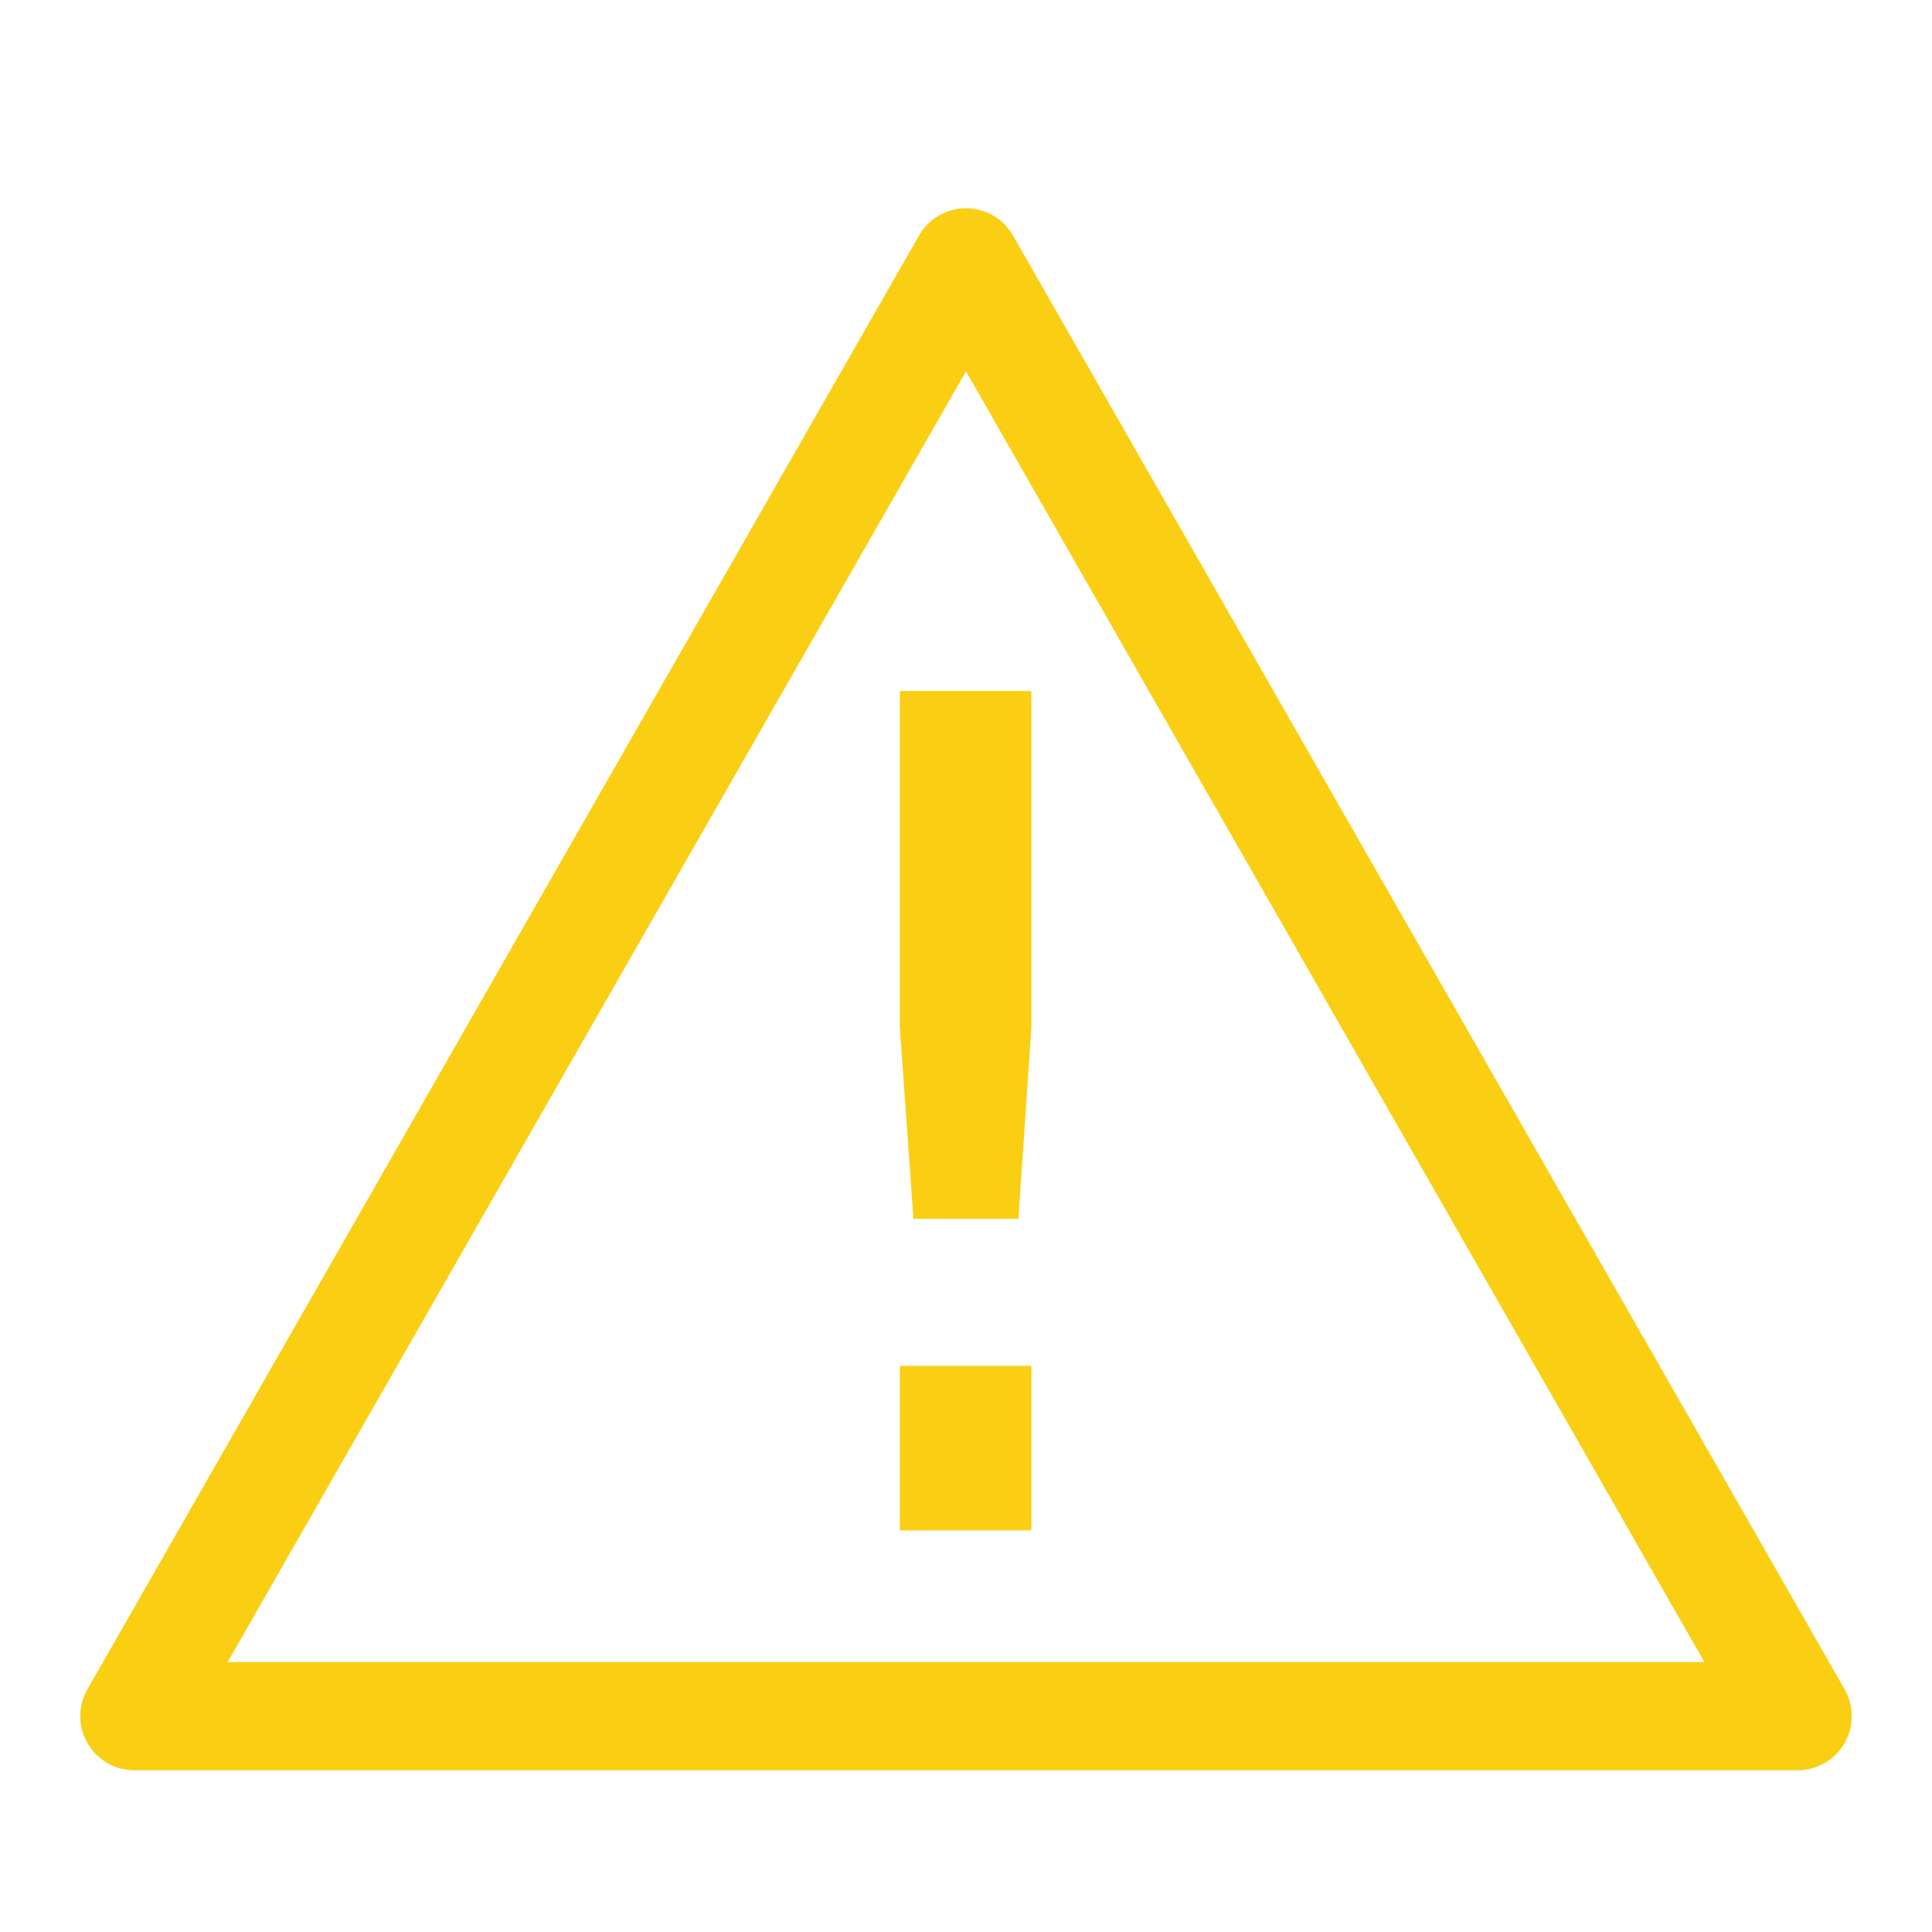 <?xml version="1.0" encoding="UTF-8" standalone="no"?>
<!-- Created with Inkscape (http://www.inkscape.org/) -->

<svg
   width="24"
   height="24"
   viewBox="0 0 24 24"
   version="1.1"
   id="svg5"
   inkscape:version="1.1.1 (3bf5ae0d25, 2021-09-20)"
   sodipodi:docname="icon-warning.src.svg"
   xmlns:inkscape="http://www.inkscape.org/namespaces/inkscape"
   xmlns:sodipodi="http://sodipodi.sourceforge.net/DTD/sodipodi-0.dtd"
   xmlns="http://www.w3.org/2000/svg"
   xmlns:svg="http://www.w3.org/2000/svg">
  <sodipodi:namedview
     id="namedview7"
     pagecolor="#ffffff"
     bordercolor="#666666"
     borderopacity="1.0"
     inkscape:pageshadow="2"
     inkscape:pageopacity="0.0"
     inkscape:pagecheckerboard="0"
     inkscape:document-units="px"
     showgrid="true"
     units="px"
     width="24px"
     inkscape:showpageshadow="false"
     borderlayer="true"
     inkscape:zoom="27.340293"
     inkscape:cx="9.5646377"
     inkscape:cy="12.527298"
     inkscape:window-width="1916"
     inkscape:window-height="1047"
     inkscape:window-x="1680"
     inkscape:window-y="29"
     inkscape:window-maximized="0"
     inkscape:current-layer="layer1"
     inkscape:snap-global="false">
    <inkscape:grid
       type="xygrid"
       id="grid357"
       originx="2.7755576e-17"
       originy="2.7755576e-17" />
  </sodipodi:namedview>
  <defs
     id="defs2" />
  <g
     inkscape:label="Layer 1"
     inkscape:groupmode="layer"
     id="layer1">
    <path
       style="fill:none;fill-opacity:1;stroke:#face12;stroke-width:1.344;stroke-linecap:butt;stroke-linejoin:round;stroke-miterlimit:4;stroke-dasharray:none;stroke-opacity:1"
       d="M 12,3.259 22.331,21.319 H 1.669 Z"
       id="path142"
       sodipodi:nodetypes="cccc" />
    <g
       aria-label="!"
       id="text2722"
       style="font-size:40px;line-height:1.25"
       transform="matrix(0.412,0,0,0.412,15.714,9.163)">
      <path
         d="m -11.009,18.942 h 3.965 v 4.961 h -3.965 z m 0,-20.347 h 3.965 V 8.751 l -0.391,5.758 h -3.164 l -0.41,-5.758 z"
         id="path3398"
         sodipodi:nodetypes="cccccccccccc"
         style="fill:#face12;fill-opacity:1" />
    </g>
  </g>
</svg>
